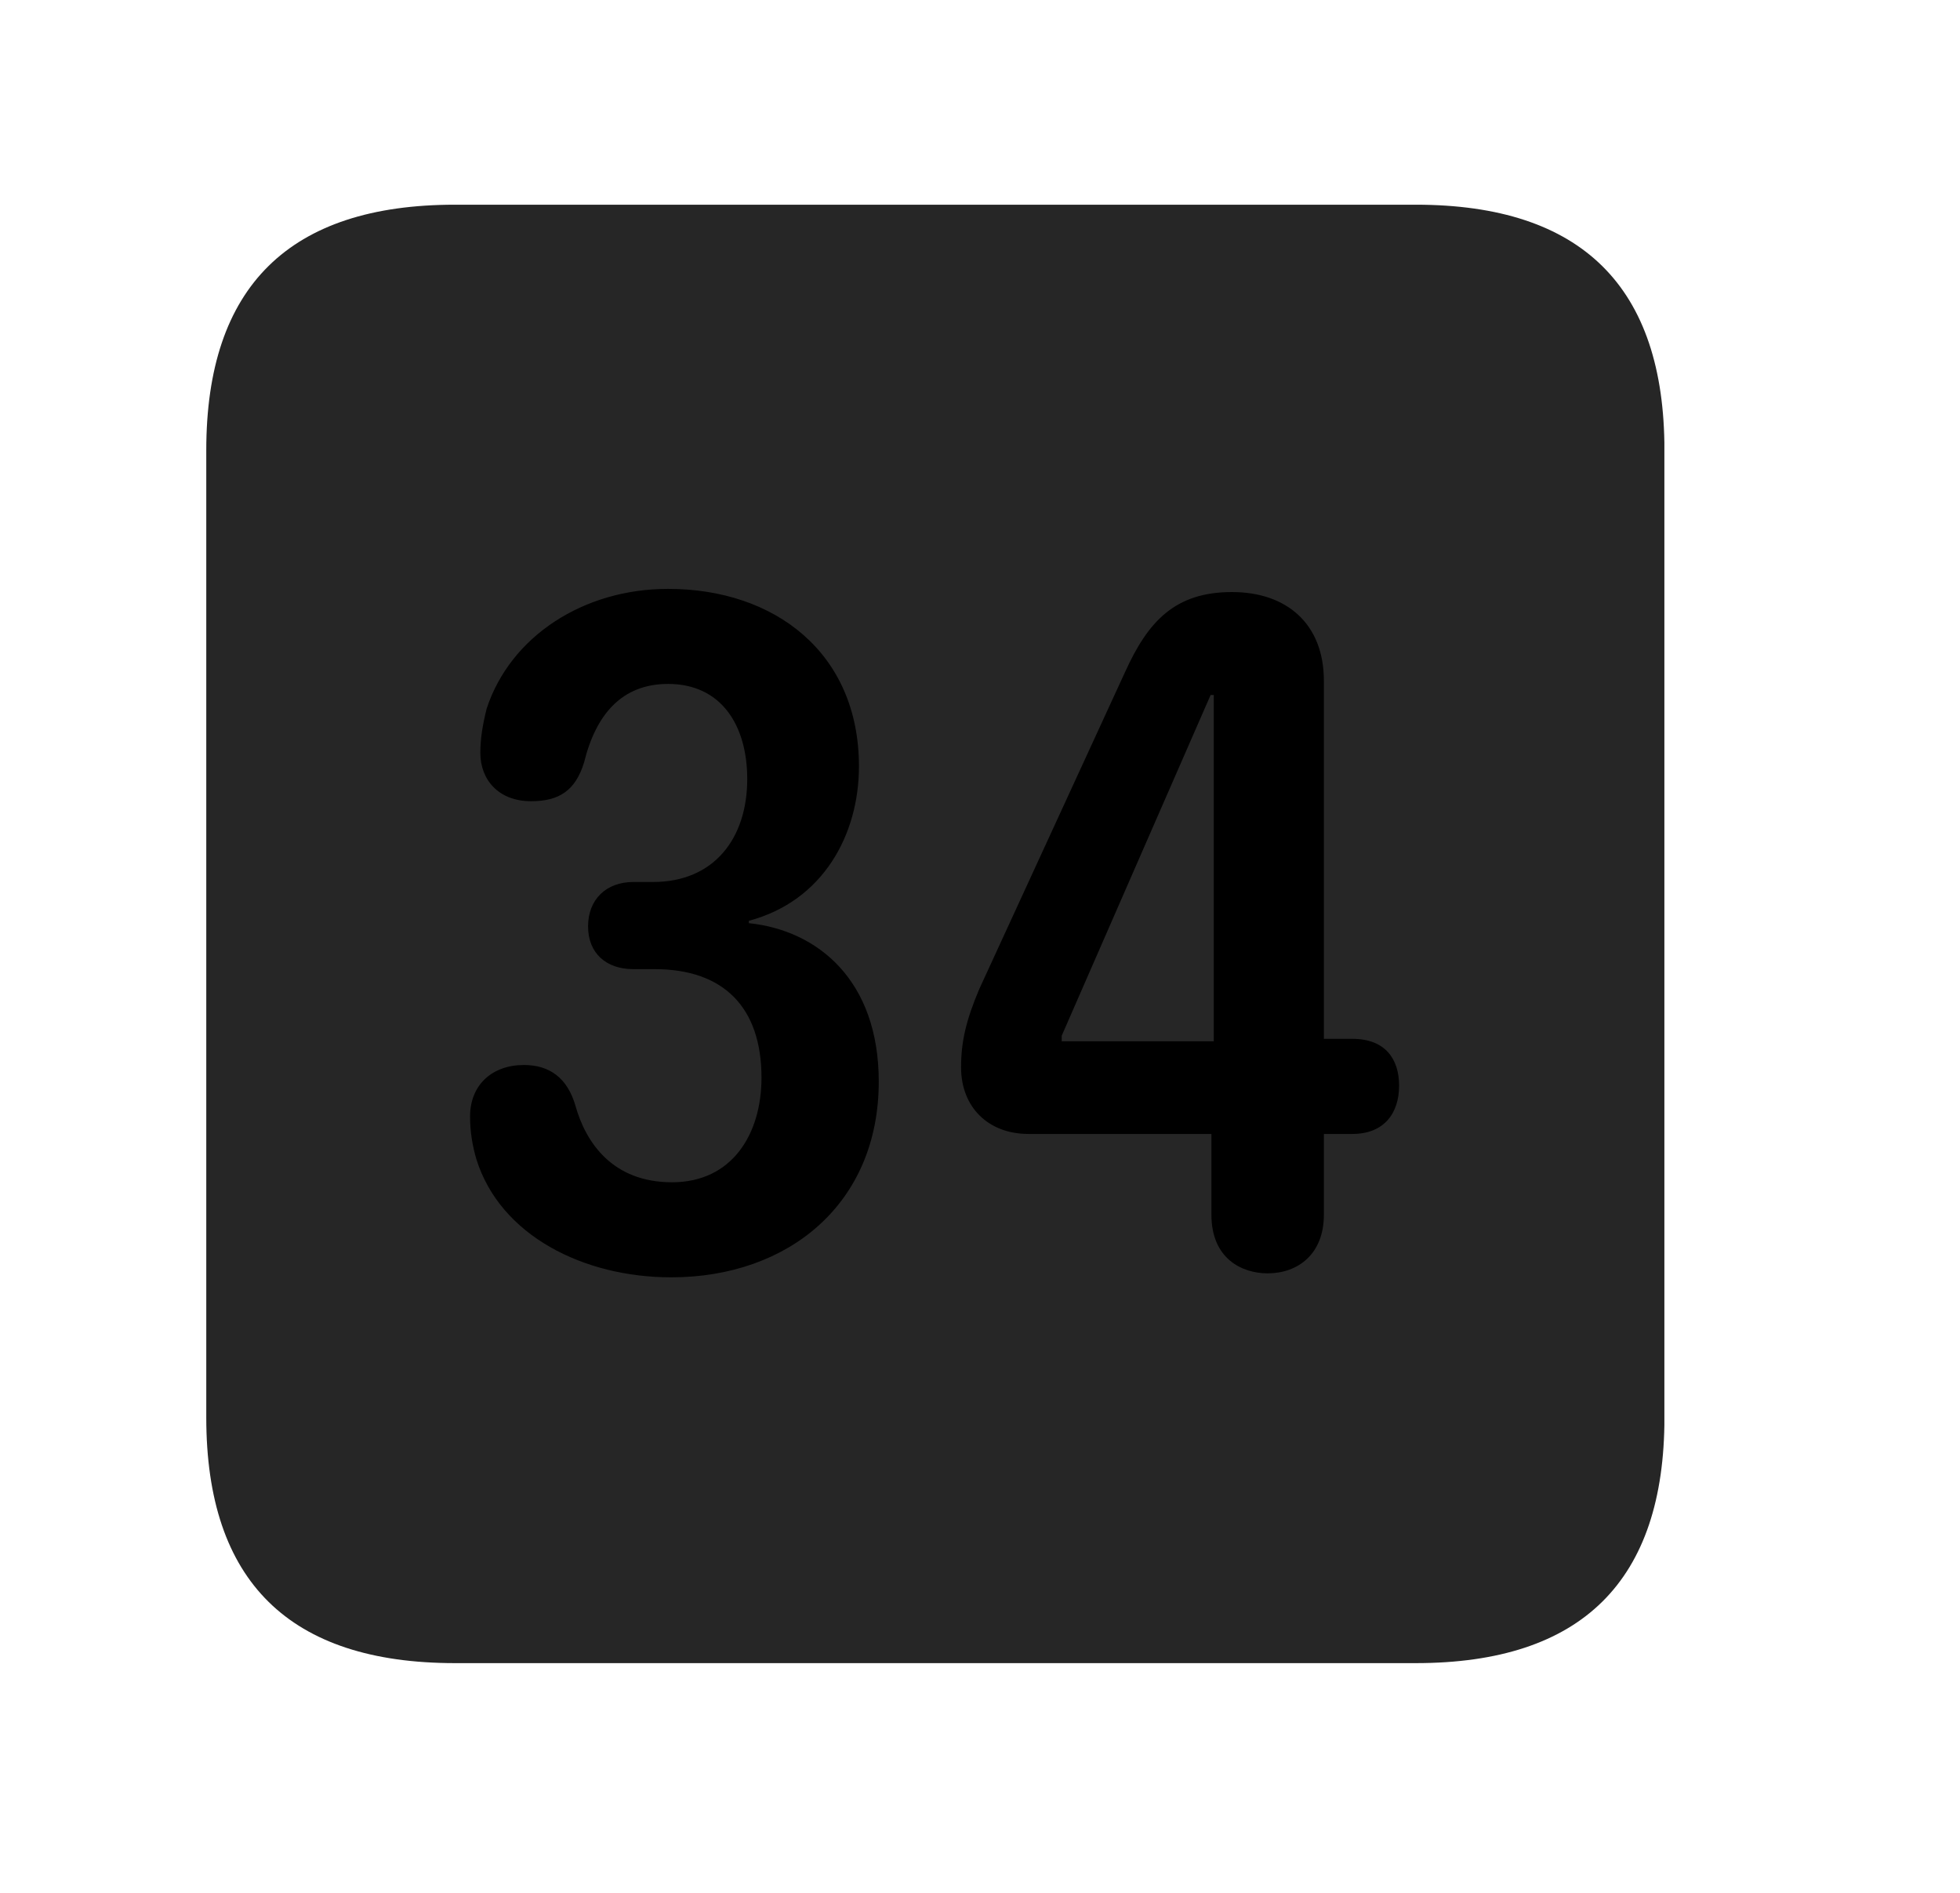 <svg width="29" height="28" viewBox="0 0 29 28" fill="currentColor" xmlns="http://www.w3.org/2000/svg">
<g clip-path="url(#clip0_2207_38118)">
<path d="M6.732 24.602H20.947C23.408 24.602 24.627 23.383 24.627 20.969V6.66C24.627 4.246 23.408 3.028 20.947 3.028H6.732C4.283 3.028 3.052 4.235 3.052 6.66V20.969C3.052 23.395 4.283 24.602 6.732 24.602Z" fill="currentColor" fill-opacity="0.85"/>
<path d="M9.931 18.895C8.631 18.895 7.4 18.274 7.049 17.149C6.99 16.95 6.955 16.739 6.955 16.516C6.955 16.047 7.283 15.754 7.752 15.754C8.138 15.754 8.396 15.953 8.513 16.352C8.666 16.903 9.064 17.489 9.943 17.489C10.834 17.489 11.267 16.774 11.267 15.942C11.267 14.899 10.705 14.336 9.685 14.336H9.369C8.97 14.336 8.701 14.102 8.701 13.703C8.701 13.305 8.97 13.047 9.369 13.047H9.662C10.564 13.047 11.056 12.403 11.056 11.524C11.056 10.727 10.67 10.117 9.885 10.117C9.205 10.117 8.818 10.563 8.642 11.278C8.513 11.7 8.267 11.852 7.857 11.852C7.377 11.852 7.107 11.535 7.107 11.137C7.107 10.926 7.142 10.715 7.201 10.481C7.552 9.414 8.631 8.711 9.885 8.711C11.467 8.711 12.709 9.66 12.709 11.336C12.709 12.344 12.181 13.328 11.08 13.621V13.656C12.099 13.762 13.002 14.5 13.002 16C13.002 17.805 11.666 18.895 9.931 18.895ZM18.756 18.836C18.369 18.836 17.924 18.614 17.924 17.969V16.774H15.217C14.619 16.774 14.22 16.375 14.22 15.789C14.22 15.414 14.291 15.098 14.49 14.629L16.646 9.942C16.986 9.192 17.384 8.758 18.228 8.758C19.037 8.758 19.588 9.227 19.588 10.071V15.367H20.009C20.502 15.367 20.701 15.672 20.701 16.059C20.701 16.469 20.478 16.774 20.009 16.774H19.588V17.969C19.588 18.555 19.201 18.836 18.756 18.836ZM17.959 15.403V10.281H17.912L15.709 15.321V15.403H17.959Z" fill="currentColor"/>
</g>
<defs>
<clipPath id="clip0_2207_38118">
<rect width="21.574" height="21.598" fill="currentColor" transform="translate(3.052 3.004)"/>
</clipPath>
</defs>
</svg>
